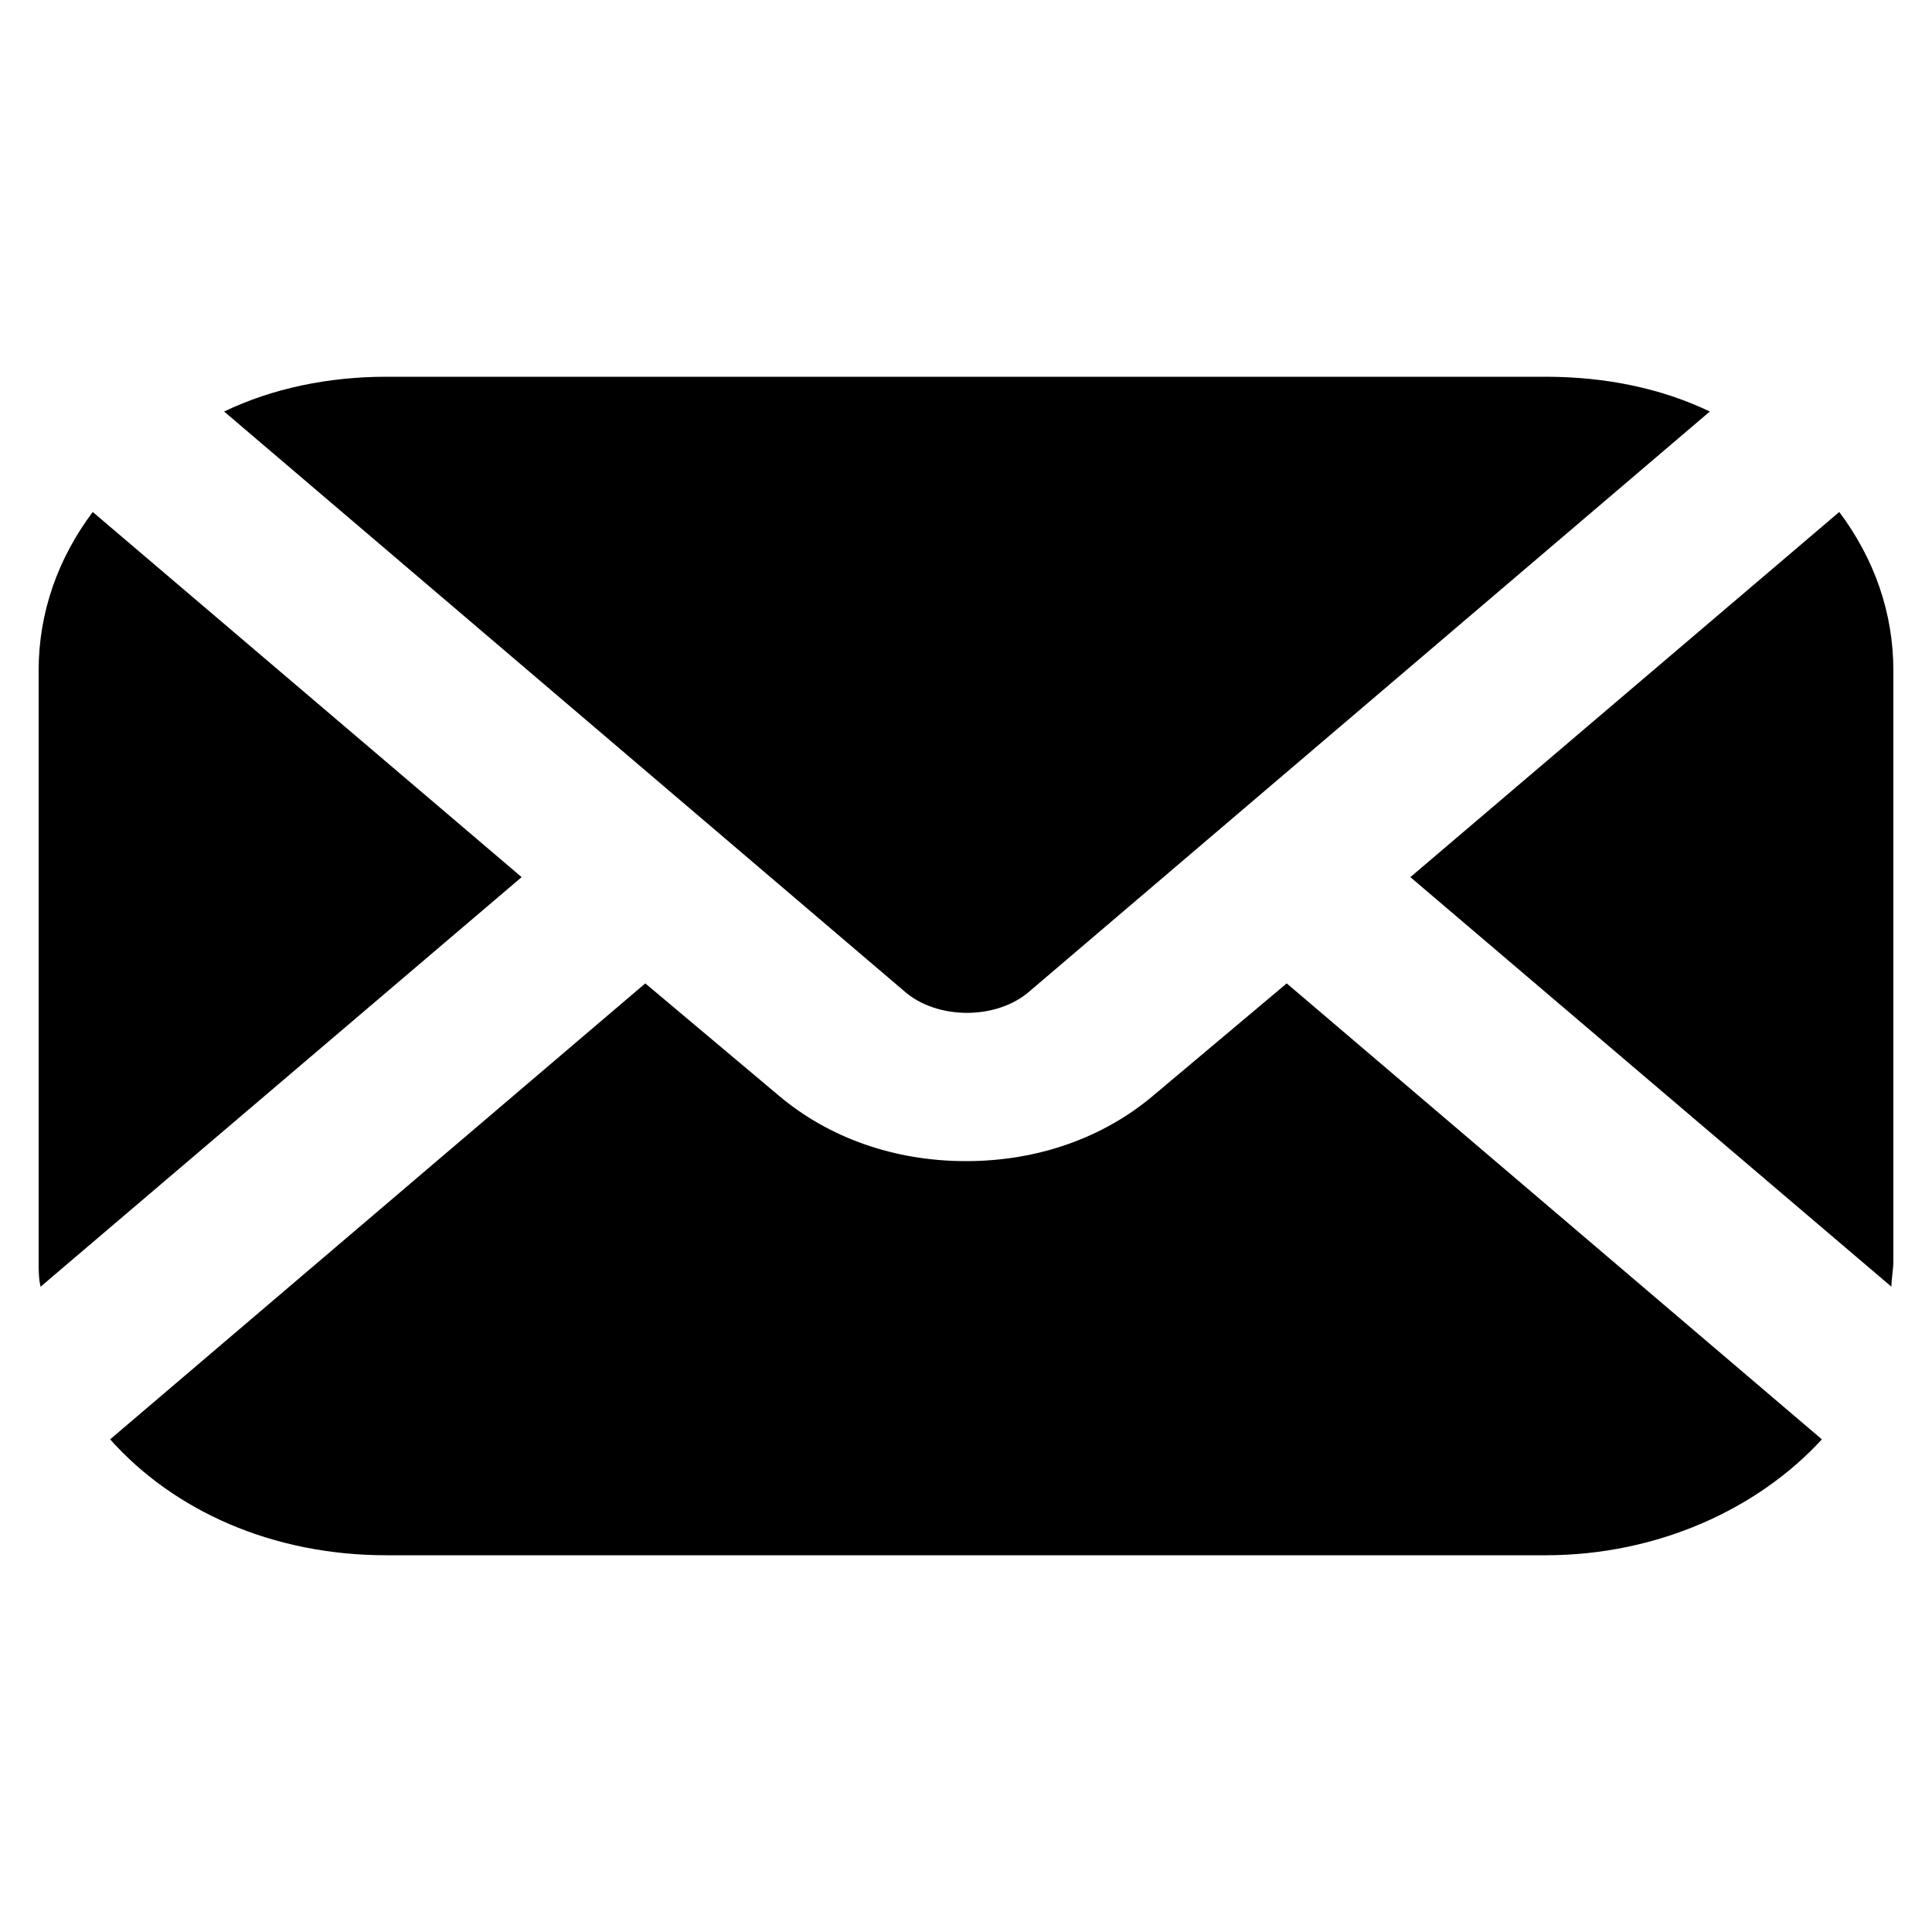 <?xml version="1.0" encoding="utf-8"?>
<!-- Generator: Adobe Illustrator 19.1.1, SVG Export Plug-In . SVG Version: 6.00 Build 0)  -->
<svg version="1.2" baseProfile="tiny" id="Layer_1" xmlns="http://www.w3.org/2000/svg" xmlns:xlink="http://www.w3.org/1999/xlink"
	 x="0px" y="0px" viewBox="0 0 100 100" xml:space="preserve">
<path d="M80,19.5H20c-3,0-5.9,0.6-8.4,1.8l35.2,30c1.7,1.5,4.8,1.5,6.5,0l35.2-30C86,20.1,83.1,19.5,80,19.5z"/>
<path d="M40.3,56.7l-6.9-5.8L5.7,74.5c3.3,3.7,8.4,6,14.3,6H80c5.8,0,11-2.4,14.3-6L66.6,50.9l-6.9,5.8c-2.6,2.2-6,3.4-9.7,3.4
	C46.3,60.1,42.9,58.9,40.3,56.7z"/>
<path d="M2,65.3c0,0.4,0,0.9,0.1,1.3L27,45.4L4.8,26.5C3,28.9,2,31.7,2,34.7V65.3z"/>
<path d="M98,34.7c0-3-1-5.8-2.8-8.2L73,45.4l24.9,21.2c0-0.4,0.1-0.9,0.1-1.3V34.7z"/>
</svg>

